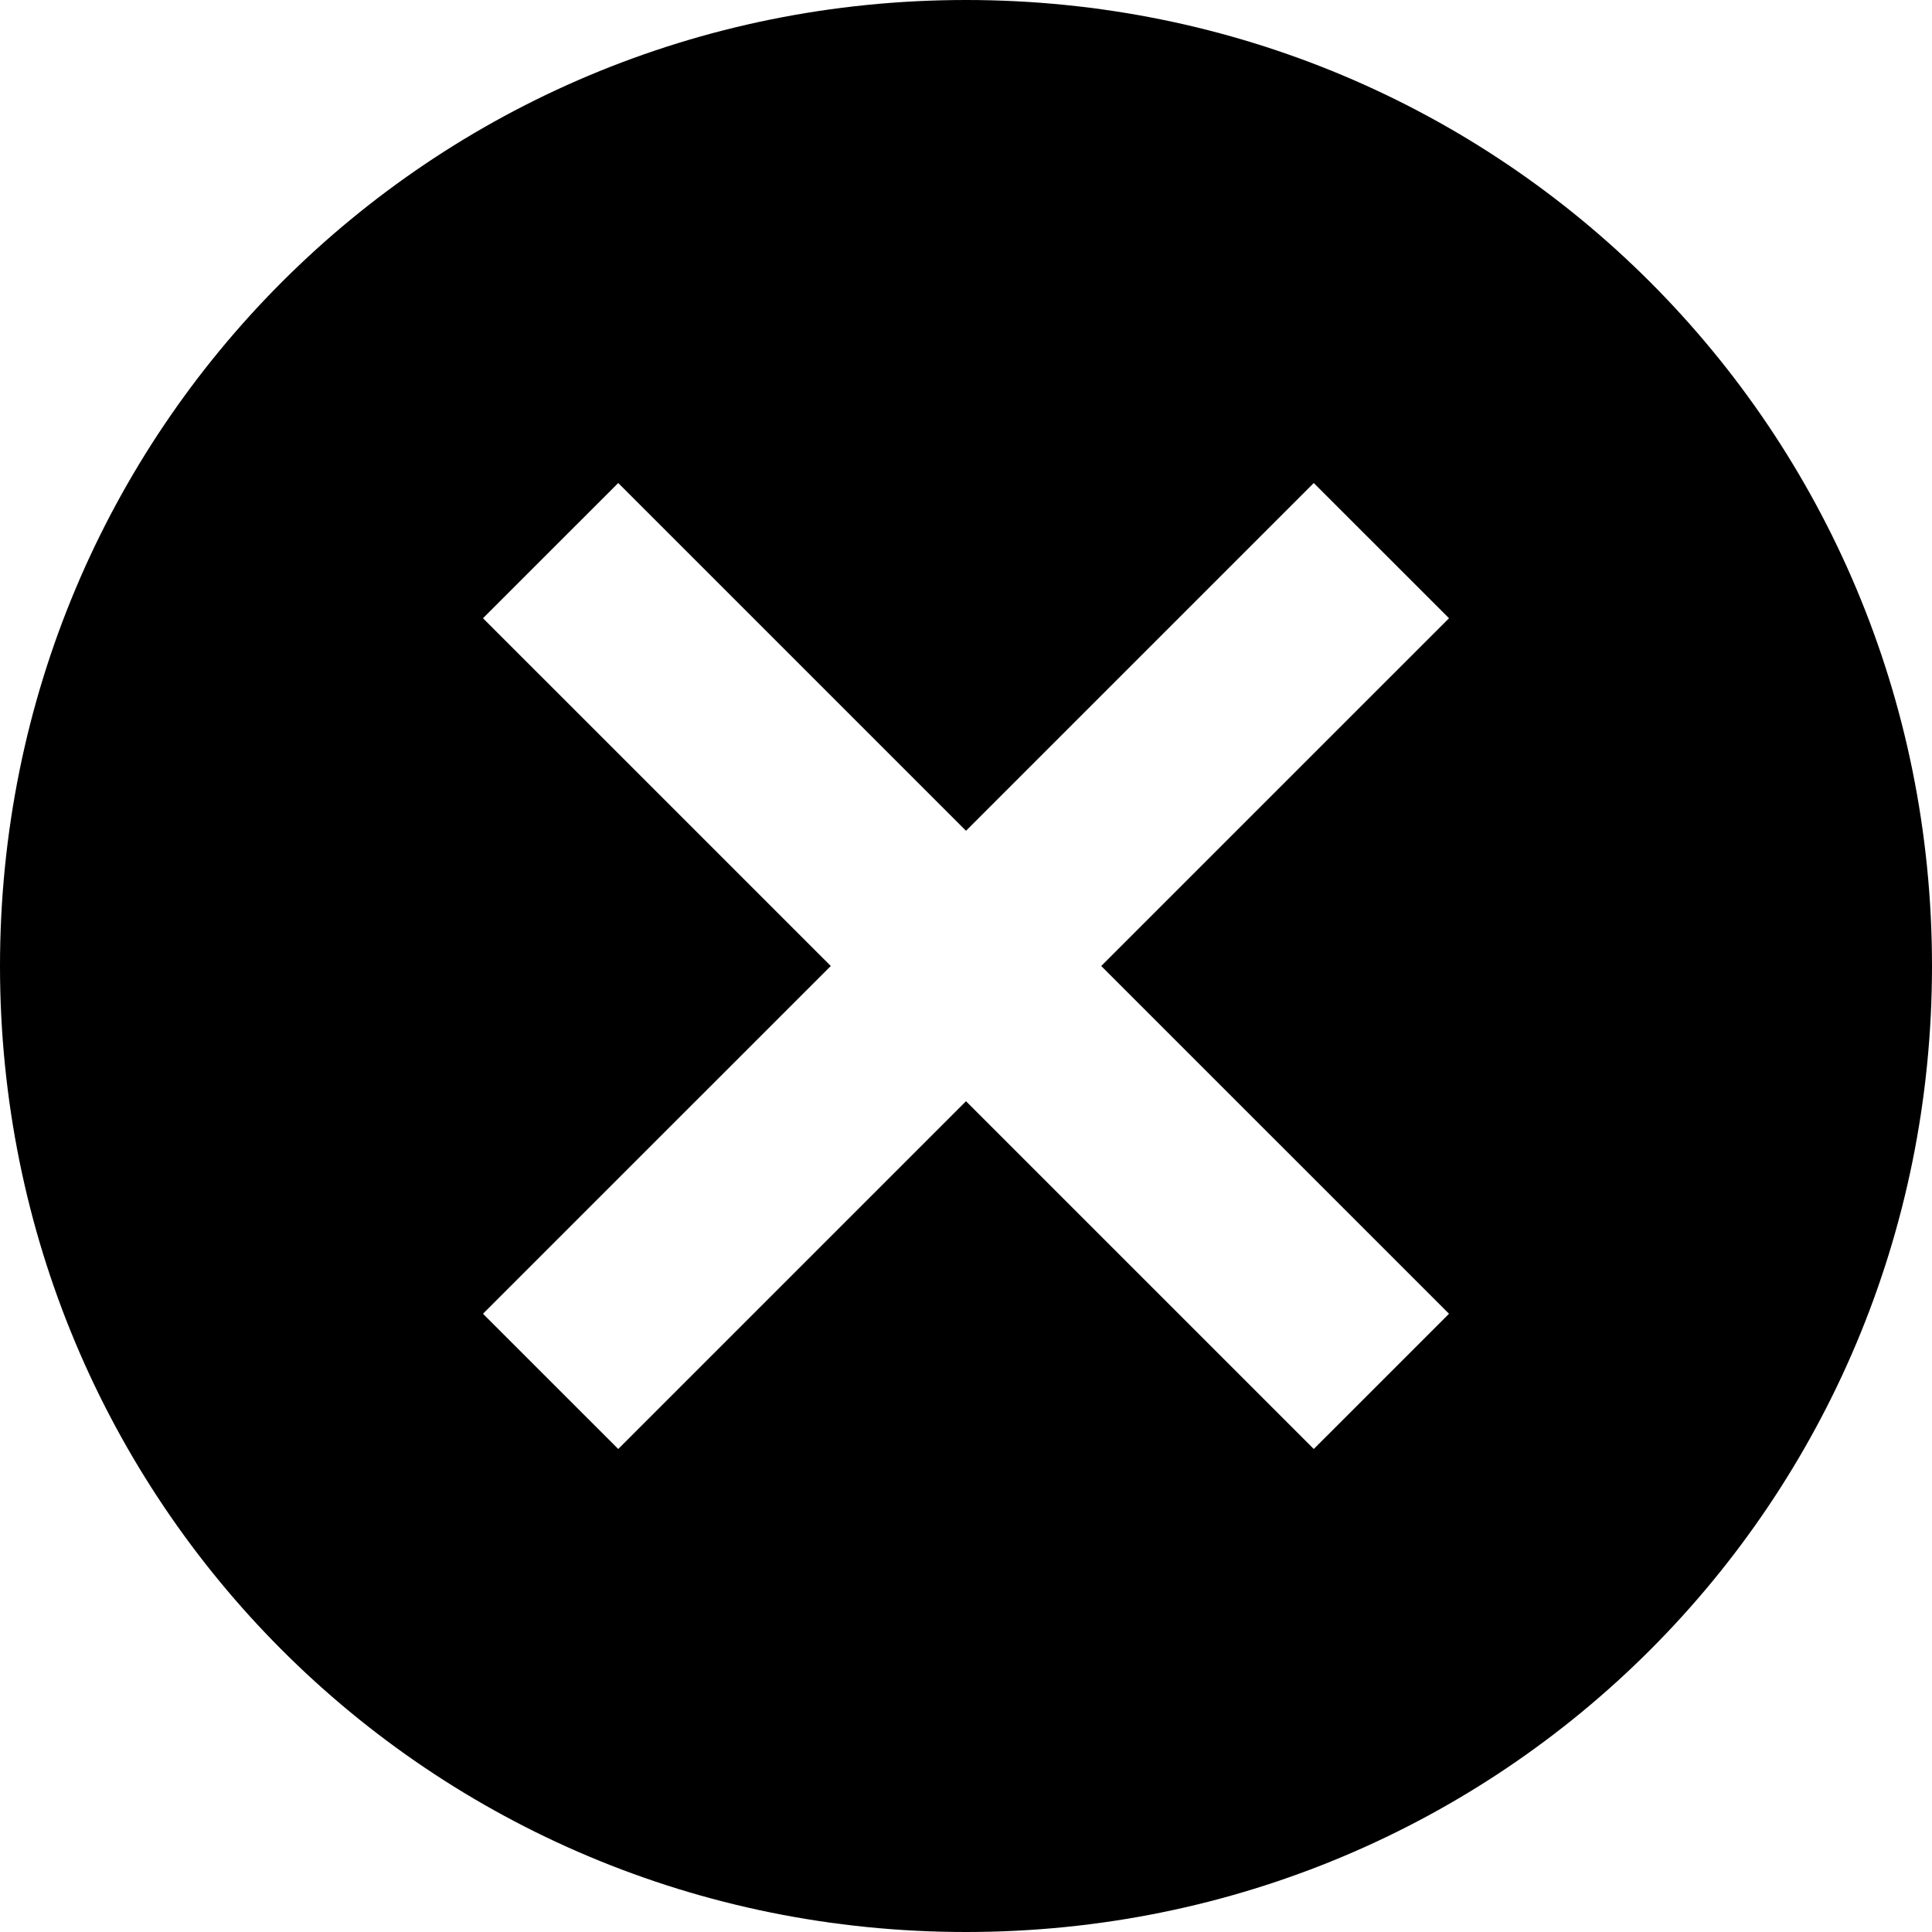 <svg xmlns="http://www.w3.org/2000/svg" viewBox="0 0 416 416"><path d="M208 0C92.559 0 0 92.559 0 208c0 115.436 92.559 208 208 208 115.435 0 208-92.564 208-208C416 92.559 323.436 0 208 0zm104.002 282.881l-29.12 29.117L208 237.117l-74.881 74.881-29.121-29.117L178.881 208l-74.883-74.881 29.121-29.116L208 178.881l74.881-74.878 29.12 29.116L237.119 208l74.883 74.881z"/></svg>